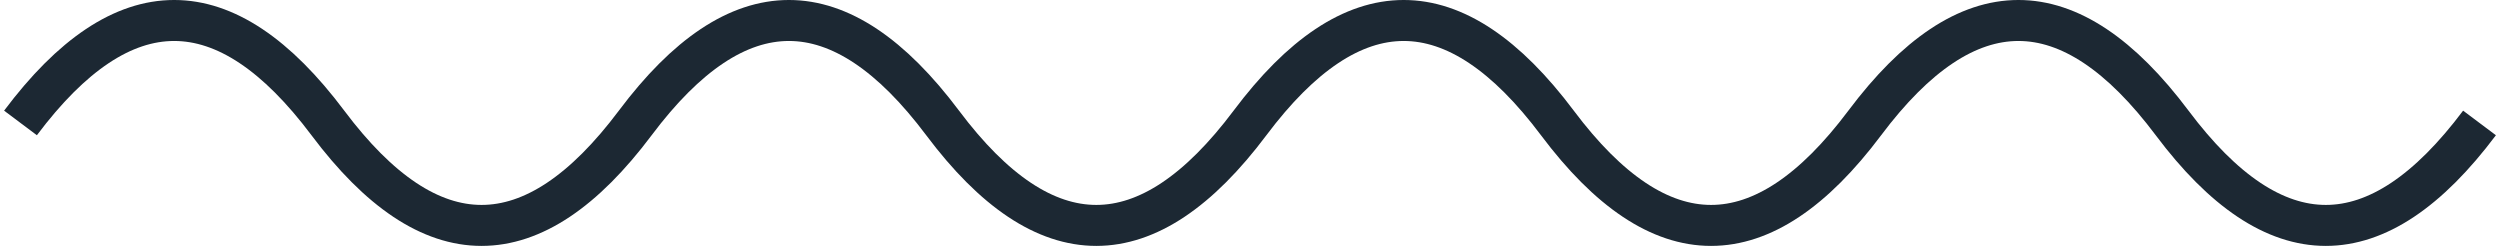 <svg width="122" height="12" viewBox="0 0 122 12" fill="none" xmlns="http://www.w3.org/2000/svg">
<path d="M1 6C6 -0.667 11 -0.667 16 6C21 12.667 26 12.667 31 6C36 -0.667 41 -0.667 46 6C51 12.667 56 12.667 61 6C66 -0.667 71 -0.667 76 6C81 12.667 86 12.667 91 6C96 -0.667 101 -0.667 106 6C111 12.667 116 12.667 121 6" stroke="#1C2833" stroke-width="2"/>
</svg>
